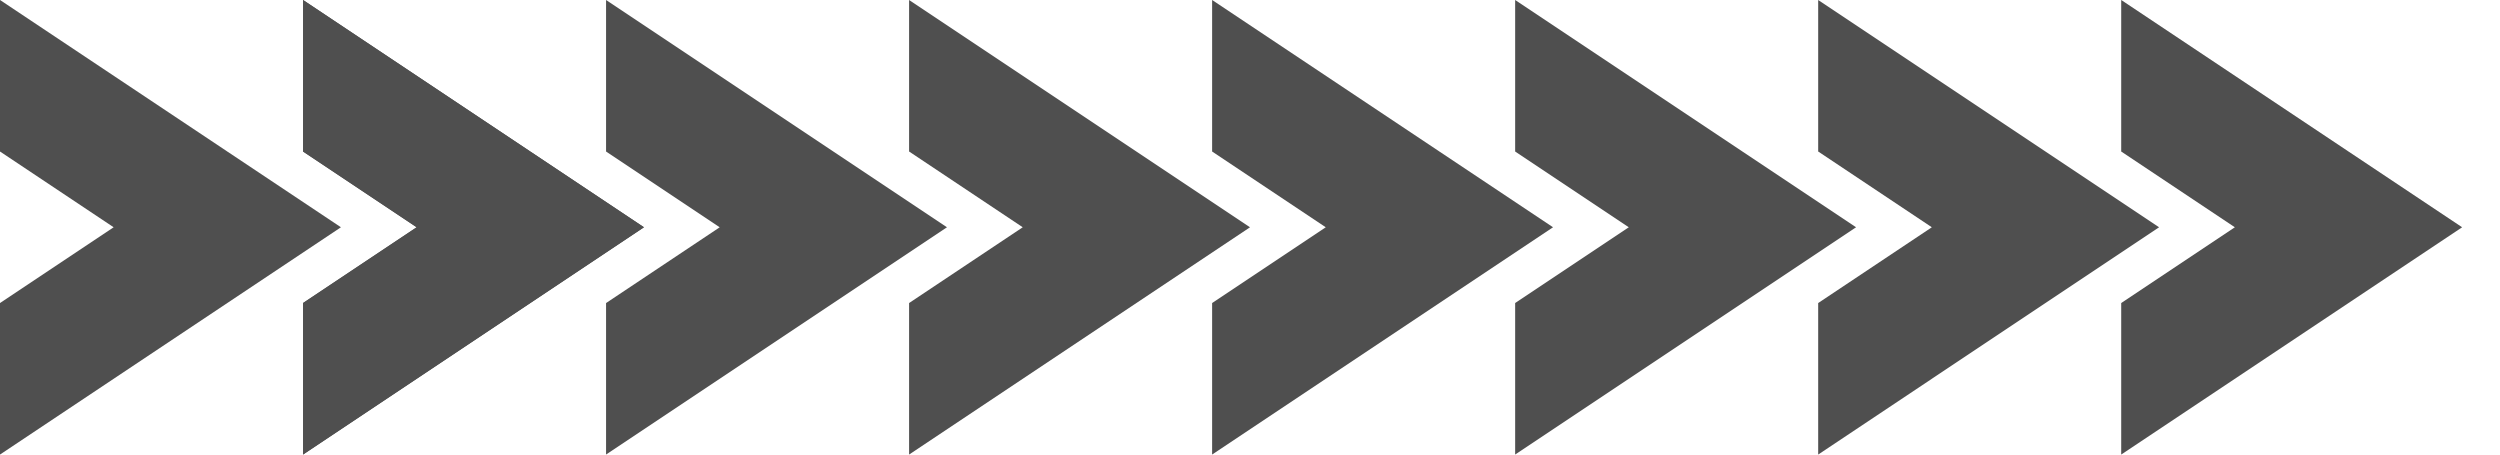 <svg width="33" height="6" viewBox="0 0 33 6" fill="none" xmlns="http://www.w3.org/2000/svg">
<path fill-rule="evenodd" clip-rule="evenodd" d="M0 0L3 2L4.5 3L3 4L0 6V4L1.5 3L0 2V0Z" fill="#4F4F4F"/>
<path fill-rule="evenodd" clip-rule="evenodd" d="M8 0L11 2L12.5 3L11 4L8 6V4L9.5 3L8 2V0Z" fill="#4F4F4F"/>
<path fill-rule="evenodd" clip-rule="evenodd" d="M16 0L19 2L20.5 3L19 4L16 6V4L17.5 3L16 2V0Z" fill="#4F4F4F"/>
<path fill-rule="evenodd" clip-rule="evenodd" d="M24 0L27 2L28.5 3L27 4L24 6V4L25.5 3L24 2V0Z" fill="#4F4F4F"/>
<path fill-rule="evenodd" clip-rule="evenodd" d="M4 0L7 2L8.5 3L7 4L4 6V4L5.5 3L4 2V0Z" fill="#4F4F4F"/>
<path fill-rule="evenodd" clip-rule="evenodd" d="M4 0L7 2L8.5 3L7 4L4 6V4L5.5 3L4 2V0Z" fill="#4F4F4F"/>
<path fill-rule="evenodd" clip-rule="evenodd" d="M12 0L15 2L16.5 3L15 4L12 6V4L13.5 3L12 2V0Z" fill="#4F4F4F"/>
<path fill-rule="evenodd" clip-rule="evenodd" d="M20 0L23 2L24.5 3L23 4L20 6V4L21.5 3L20 2V0Z" fill="#4F4F4F"/>
<path fill-rule="evenodd" clip-rule="evenodd" d="M28 0L31 2L32.5 3L31 4L28 6V4L29.5 3L28 2V0Z" fill="#4F4F4F"/>
</svg>
